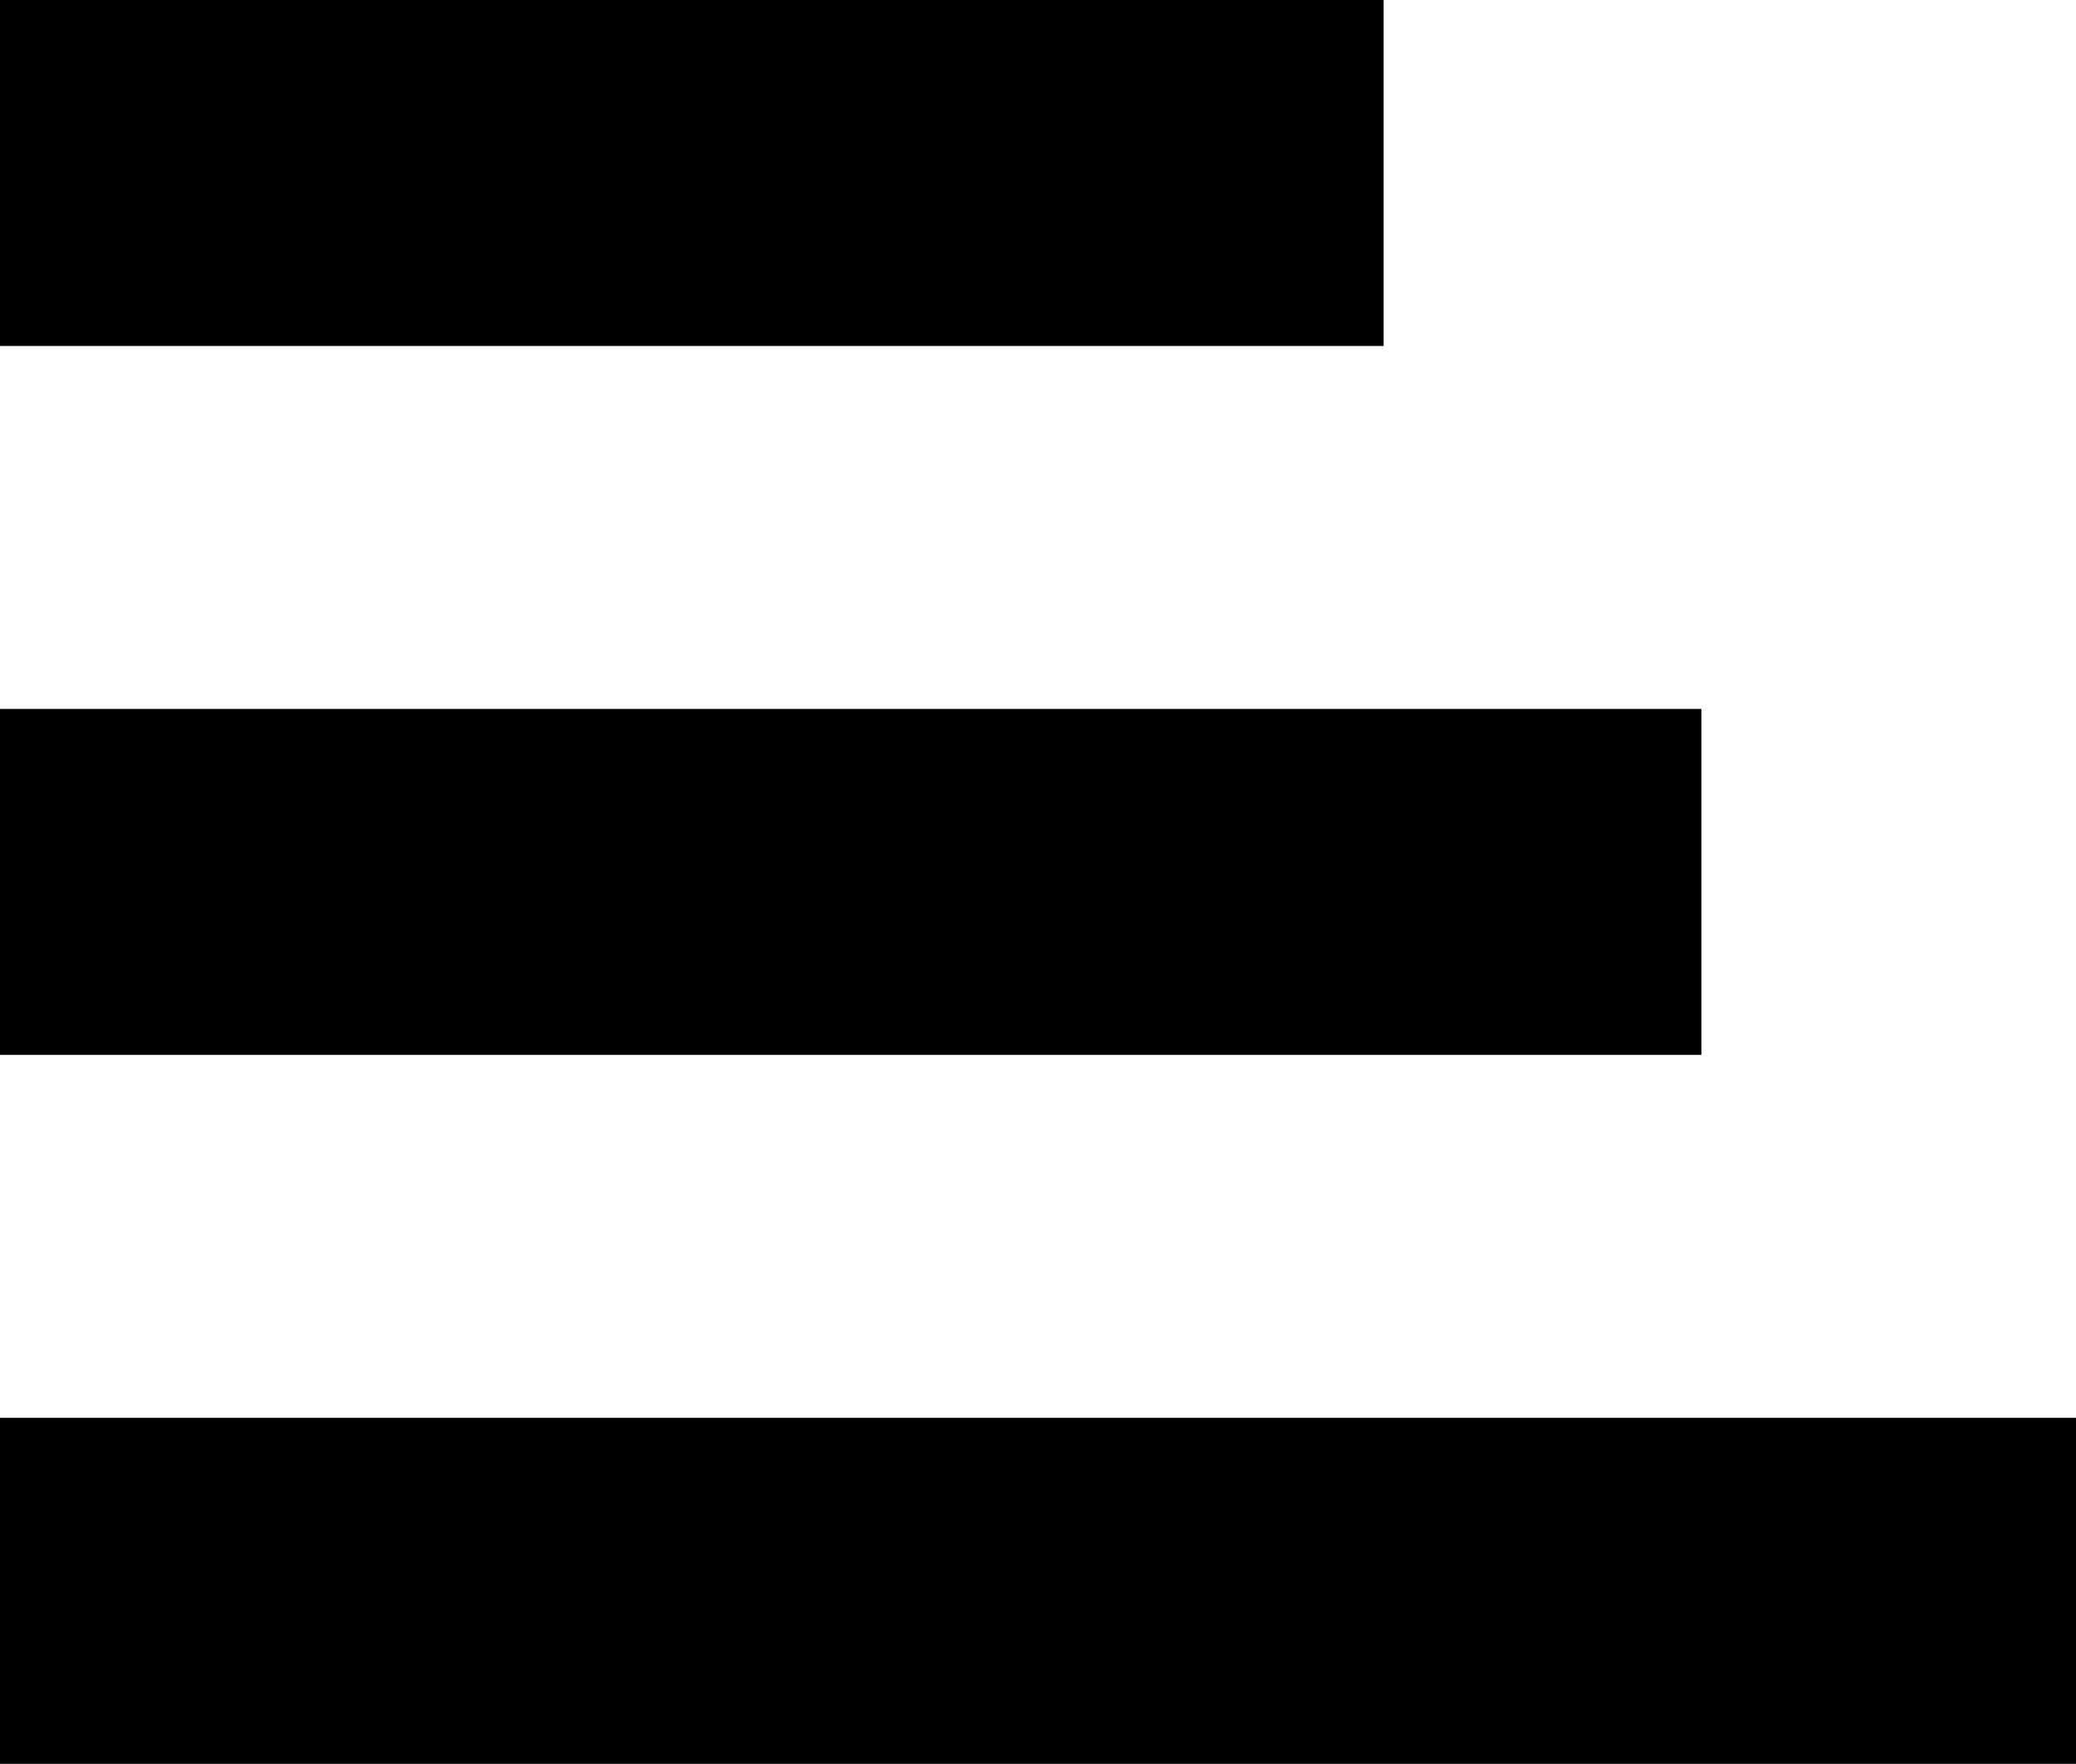 <?xml version="1.0" encoding="UTF-8" standalone="no"?>
<!-- Created with Inkscape (http://www.inkscape.org/) -->

<svg
   version="1.1"
   id="svg97"
   width="11.715"
   height="9.952"
   viewBox="0 0 11.715 9.952"
   sodipodi:docname="align_left.svg"
   inkscape:version="1.1 (c4e8f9ed74, 2021-05-24)"
   xmlns:inkscape="http://www.inkscape.org/namespaces/inkscape"
   xmlns:sodipodi="http://sodipodi.sourceforge.net/DTD/sodipodi-0.dtd"
   xmlns="http://www.w3.org/2000/svg"
   xmlns:svg="http://www.w3.org/2000/svg">
  <defs
     id="defs101" />
  <sodipodi:namedview
     id="namedview99"
     pagecolor="#505050"
     bordercolor="#eeeeee"
     borderopacity="1"
     inkscape:pageshadow="0"
     inkscape:pageopacity="0"
     inkscape:pagecheckerboard="0"
     showgrid="false"
     inkscape:zoom="26.779661"
     inkscape:cx="-3.7901899"
     inkscape:cy="6.7401899"
     inkscape:window-width="2048"
     inkscape:window-height="1447"
     inkscape:window-x="0"
     inkscape:window-y="61"
     inkscape:window-maximized="1"
     inkscape:current-layer="layer1"
     fit-margin-top="0"
     fit-margin-left="0"
     fit-margin-right="0"
     fit-margin-bottom="0" />
  <g
     inkscape:groupmode="layer"
     inkscape:label="Image"
     id="g103"
     transform="translate(-1.102,-67.11)">
    <path
       style="fill:none;stroke:#000000;stroke-width:1px;stroke-linecap:butt;stroke-linejoin:miter;stroke-opacity:1"
       d="m 1.545,127.414 h 5.389 c 0,0 1.201,-1.061 1.289,-1.282 0.088,-0.22 0.059,-1.702 0.059,-1.702 l 7.658,-7.546 -3.753,-3.753 -7.509,7.509 -2.131,0.902 z"
       id="path220" />
    <path
       style="fill:none;stroke:#000000;stroke-width:1px;stroke-linecap:butt;stroke-linejoin:miter;stroke-opacity:1"
       d="M 6.047,127.596 2.246,123.795"
       id="path222" />
    <path
       style="fill:none;stroke:#000000;stroke-width:1px;stroke-linecap:butt;stroke-linejoin:miter;stroke-opacity:1"
       d="m 5.036,120.275 3.812,3.812"
       id="path224" />
    <rect
       style="fill:#000000;fill-opacity:0;stroke:#000000;stroke-width:1;stroke-miterlimit:4;stroke-dasharray:none;stroke-opacity:1"
       id="rect600"
       width="11.806"
       height="9.696"
       x="2.087"
       y="165.29" />
    <rect
       style="fill:#c3c48f;fill-opacity:1;stroke:#000000;stroke-width:1;stroke-miterlimit:4;stroke-dasharray:none;stroke-opacity:1"
       id="rect2224"
       width="14.223"
       height="10.469"
       x="0.709"
       y="145.911" />
    <rect
       style="fill:#c3c490;fill-opacity:1;stroke:#c3c490;stroke-width:0.528;stroke-miterlimit:4;stroke-dasharray:none;stroke-opacity:1"
       id="rect2871"
       width="2.065"
       height="1.854"
       x="11.132"
       y="154.972"
       transform="matrix(1,-0.014,0,1,0,0)" />
    <rect
       style="fill:#c3c490;fill-opacity:1;stroke:#c3c490;stroke-width:0.5;stroke-miterlimit:4;stroke-dasharray:none;stroke-opacity:1"
       id="rect3005"
       width="2.339"
       height="0.924"
       x="11.118"
       y="156.637" />
    <rect
       style="fill:#c3c490;fill-opacity:1;stroke:#c3c490;stroke-width:0.5;stroke-miterlimit:4;stroke-dasharray:none;stroke-opacity:1"
       id="rect3009"
       width="1.358"
       height="0.682"
       x="12.405"
       y="157.439" />
    <rect
       style="fill:#c3c490;fill-opacity:1;stroke:#c3c490;stroke-width:0.5;stroke-miterlimit:4;stroke-dasharray:none;stroke-opacity:1"
       id="rect3011"
       width="1.075"
       height="0.796"
       x="12.959"
       y="157.886" />
  </g>
  <g
     inkscape:groupmode="layer"
     id="layer1"
     inkscape:label="Image 1"
     transform="translate(-1.102,-67.11)">
    <path
       style="fill:none;stroke:#000000;stroke-width:1.077px;stroke-linecap:butt;stroke-linejoin:miter;stroke-opacity:1"
       d="m 9.92,156.377 c 4.638,3.763 4.765,3.761 4.765,3.761 l -0.699,-3.95"
       id="path2339" />
    <rect
       style="fill:#000000;fill-opacity:1;stroke:#c3c490;stroke-width:0;stroke-miterlimit:4;stroke-dasharray:none;stroke-opacity:1"
       id="rect3143"
       width="7.808"
       height="1.952"
       x="1.102"
       y="67.11" />
    <rect
       style="fill:#000000;fill-opacity:1;stroke:#c3c490;stroke-width:0;stroke-miterlimit:4;stroke-dasharray:none;stroke-opacity:1"
       id="rect3143-6"
       width="9.601"
       height="1.952"
       x="1.102"
       y="71.11" />
    <rect
       style="fill:#000000;fill-opacity:1;stroke:#c3c490;stroke-width:0;stroke-miterlimit:4;stroke-dasharray:none;stroke-opacity:1"
       id="rect3143-6-7"
       width="11.715"
       height="1.952"
       x="1.102"
       y="75.11" />
    <rect
       style="fill:#000000;fill-opacity:1;stroke:#c3c490;stroke-width:0;stroke-miterlimit:4;stroke-dasharray:none;stroke-opacity:1"
       id="rect3143-5"
       width="7.808"
       height="1.952"
       x="3.971"
       y="83.119" />
    <rect
       style="fill:#000000;fill-opacity:1;stroke:#c3c490;stroke-width:0;stroke-miterlimit:4;stroke-dasharray:none;stroke-opacity:1"
       id="rect3143-6-3"
       width="9.601"
       height="1.952"
       x="3.148"
       y="87.119" />
    <rect
       style="fill:#000000;fill-opacity:1;stroke:#c3c490;stroke-width:0;stroke-miterlimit:4;stroke-dasharray:none;stroke-opacity:1"
       id="rect3143-6-7-5"
       width="11.715"
       height="1.952"
       x="2.198"
       y="91.119" />
  </g>
</svg>
